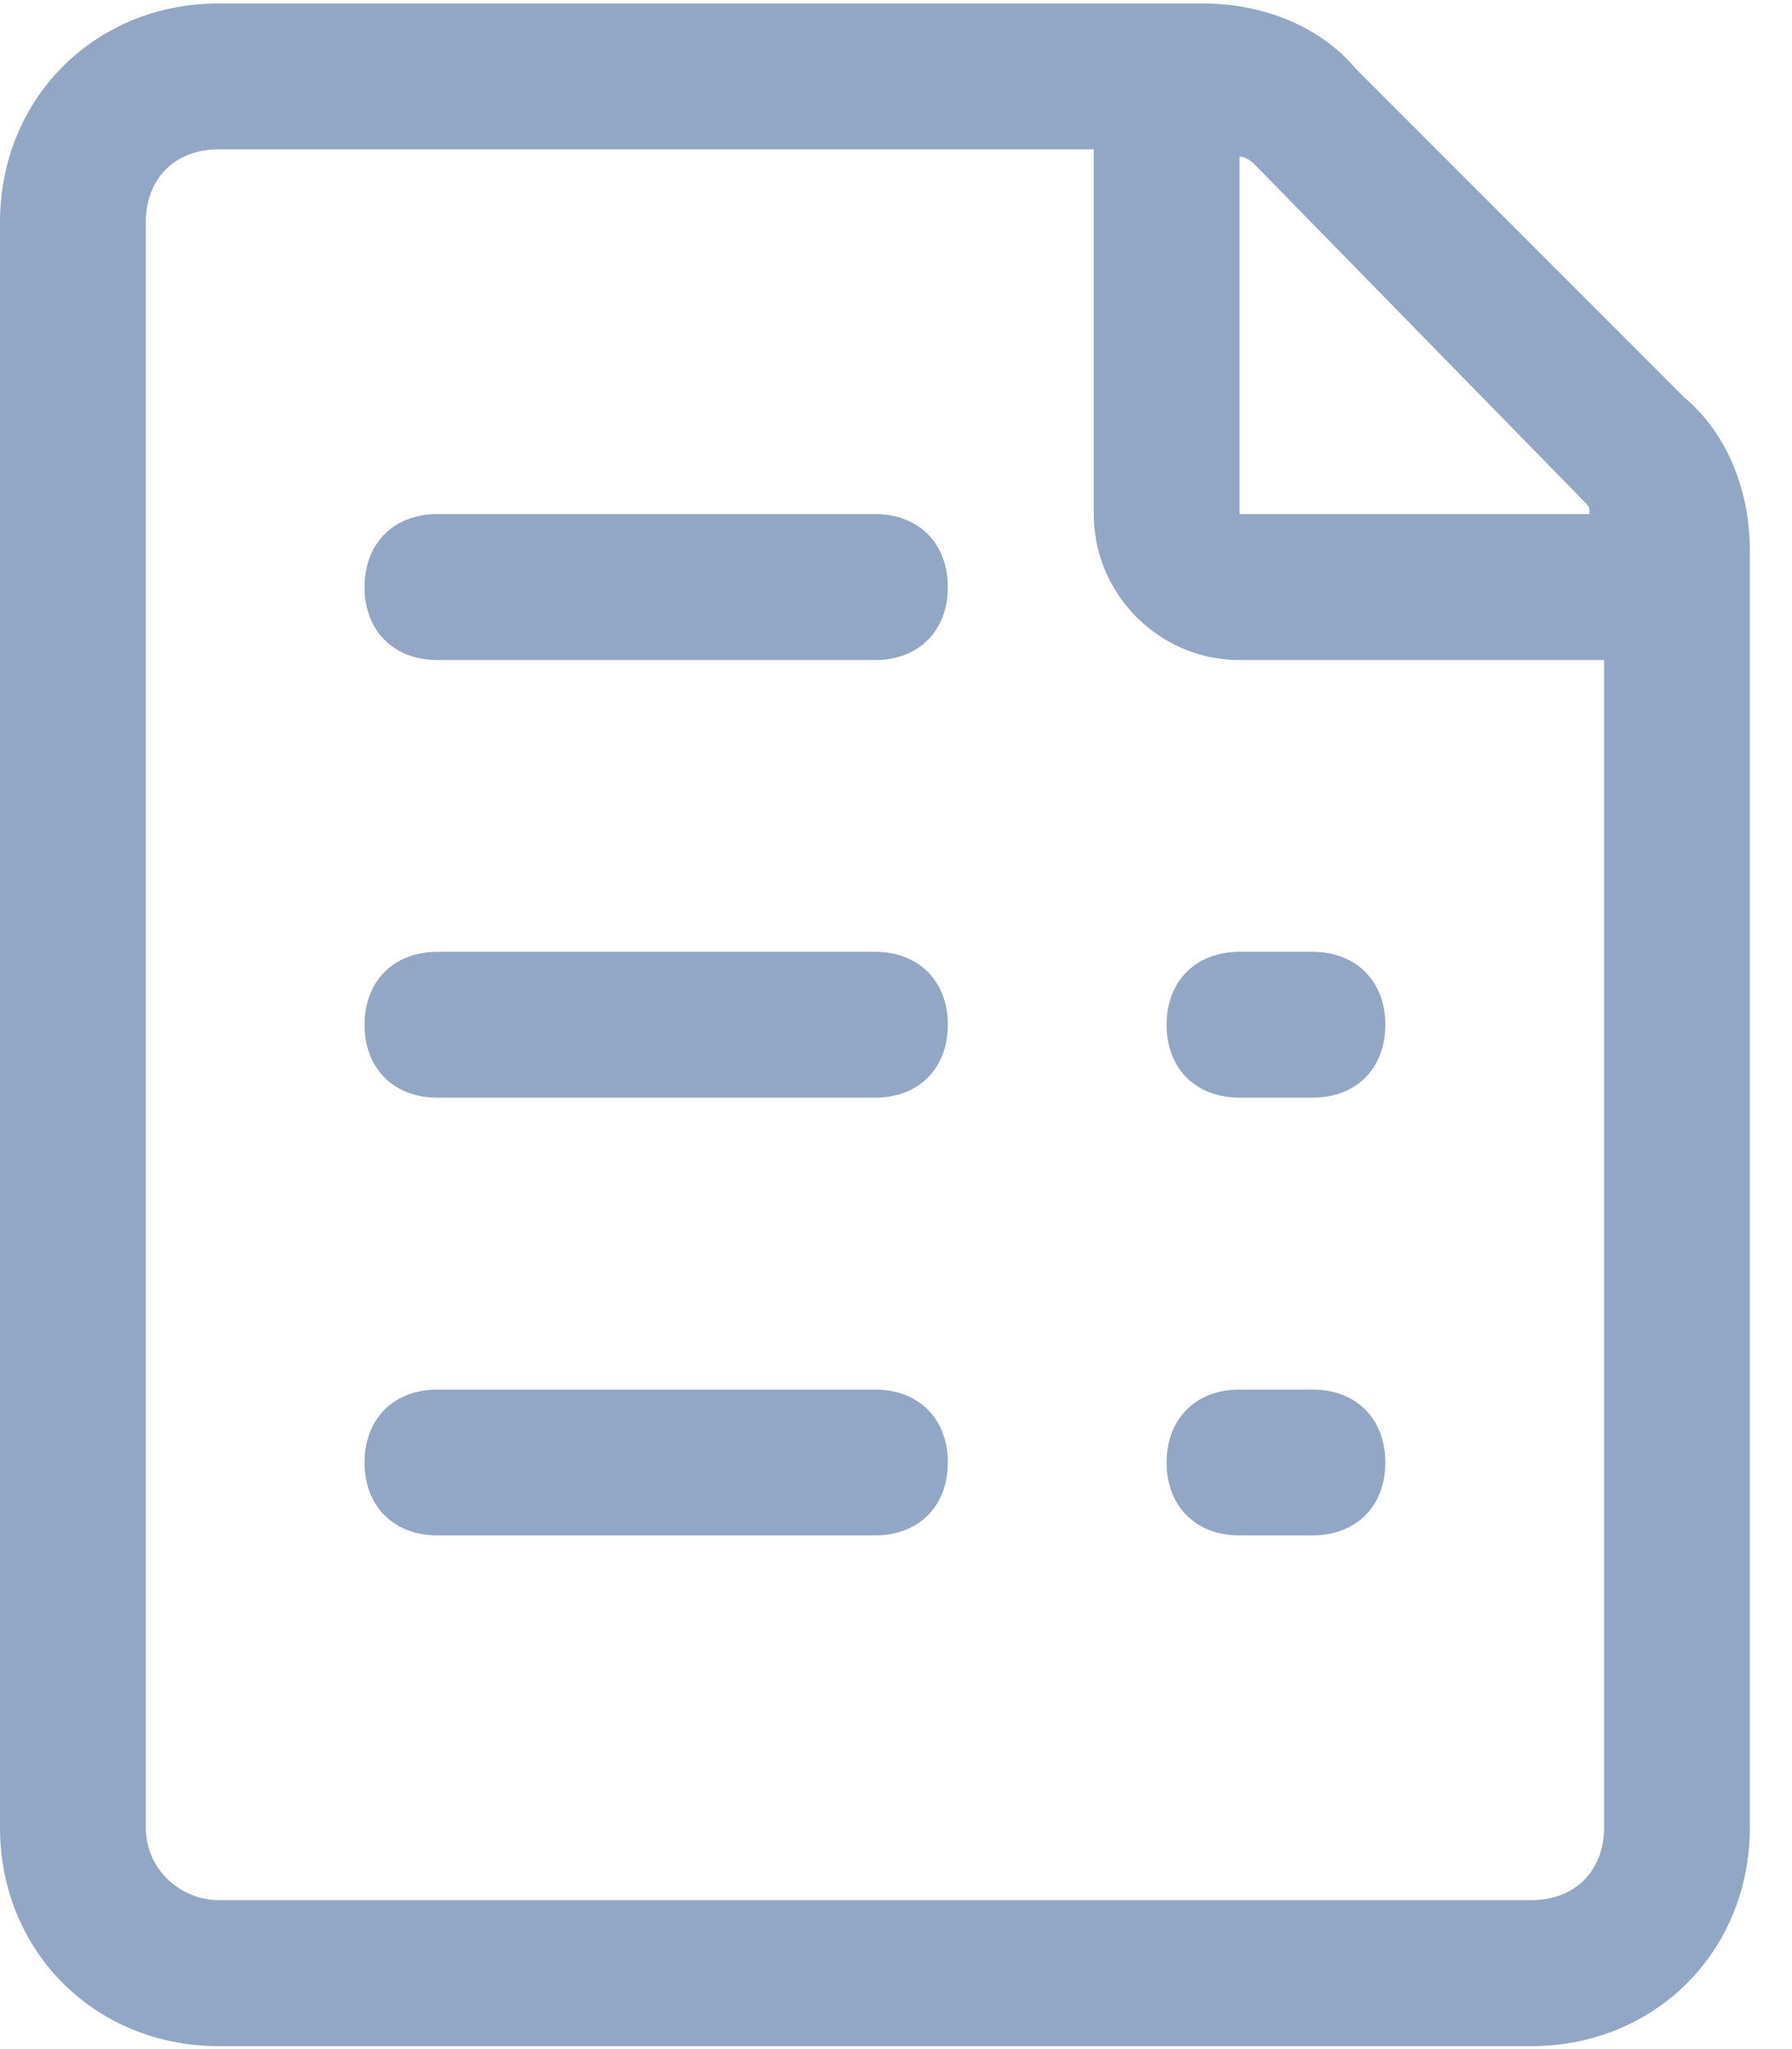 <?xml version="1.0" encoding="UTF-8"?>
<svg width="14px" height="16px" viewBox="0 0 14 16" version="1.1" xmlns="http://www.w3.org/2000/svg" xmlns:xlink="http://www.w3.org/1999/xlink">
    <!-- Generator: Sketch 52.5 (67469) - http://www.bohemiancoding.com/sketch -->
    <title>ic_order</title>
    <desc>Created with Sketch.</desc>
    <g id="Page-1" stroke="none" stroke-width="1" fill="none" fill-rule="evenodd">
        <g id="Exchange" transform="translate(-1143, -17)" fill="#92A7C5">
            <g id="Header">
                <g id="Order" transform="translate(1143, 15)">
                    <g id="ic_order" transform="translate(0, 2)">
                        <path d="M11.962,14.837 L1.709,14.837 C1.424,14.837 1.139,14.61 1.139,14.268 L1.139,1.736 C1.139,1.394 1.367,1.166 1.709,1.166 L8.545,1.166 L8.545,4.014 C8.545,4.641 9.057,5.154 9.684,5.154 L12.532,5.154 L12.532,14.268 C12.532,14.61 12.304,14.837 11.962,14.837 Z M12.361,3.9 C12.418,3.957 12.418,3.957 12.418,4.014 L9.684,4.014 L9.684,1.223 C9.741,1.223 9.798,1.28 9.798,1.28 L12.361,3.9 Z M13.158,3.103 L10.595,0.54 C10.31,0.198 9.855,0.027 9.399,0.027 L1.709,0.027 C0.741,0.027 6.25814869e-06,0.768 6.25814869e-06,1.736 L6.25814869e-06,14.268 C6.25814869e-06,15.236 0.741,15.977 1.709,15.977 L11.962,15.977 C12.931,15.977 13.671,15.236 13.671,14.268 L13.671,4.299 C13.671,3.843 13.5,3.388 13.158,3.103 Z" id="Fill-1"></path>
                        <path d="M10.253,8.571 L9.684,8.571 C9.342,8.571 9.114,8.344 9.114,8.002 C9.114,7.66 9.342,7.432 9.684,7.432 L10.253,7.432 C10.595,7.432 10.823,7.66 10.823,8.002 C10.823,8.344 10.595,8.571 10.253,8.571 M10.253,11.989 L9.684,11.989 C9.342,11.989 9.114,11.761 9.114,11.42 C9.114,11.078 9.342,10.85 9.684,10.85 L10.253,10.85 C10.595,10.85 10.823,11.078 10.823,11.42 C10.823,11.761 10.595,11.989 10.253,11.989 M6.836,11.989 L3.418,11.989 C3.076,11.989 2.848,11.761 2.848,11.42 C2.848,11.078 3.076,10.85 3.418,10.85 L6.836,10.85 C7.177,10.85 7.405,11.078 7.405,11.42 C7.405,11.761 7.177,11.989 6.836,11.989 M6.836,8.571 L3.418,8.571 C3.076,8.571 2.848,8.344 2.848,8.002 C2.848,7.66 3.076,7.432 3.418,7.432 L6.836,7.432 C7.177,7.432 7.405,7.66 7.405,8.002 C7.405,8.344 7.177,8.571 6.836,8.571 M6.836,5.154 L3.418,5.154 C3.076,5.154 2.848,4.926 2.848,4.584 C2.848,4.242 3.076,4.014 3.418,4.014 L6.836,4.014 C7.177,4.014 7.405,4.242 7.405,4.584 C7.405,4.926 7.177,5.154 6.836,5.154" id="Fill-4"></path>
                    </g>
                </g>
            </g>
        </g>
    </g>
</svg>